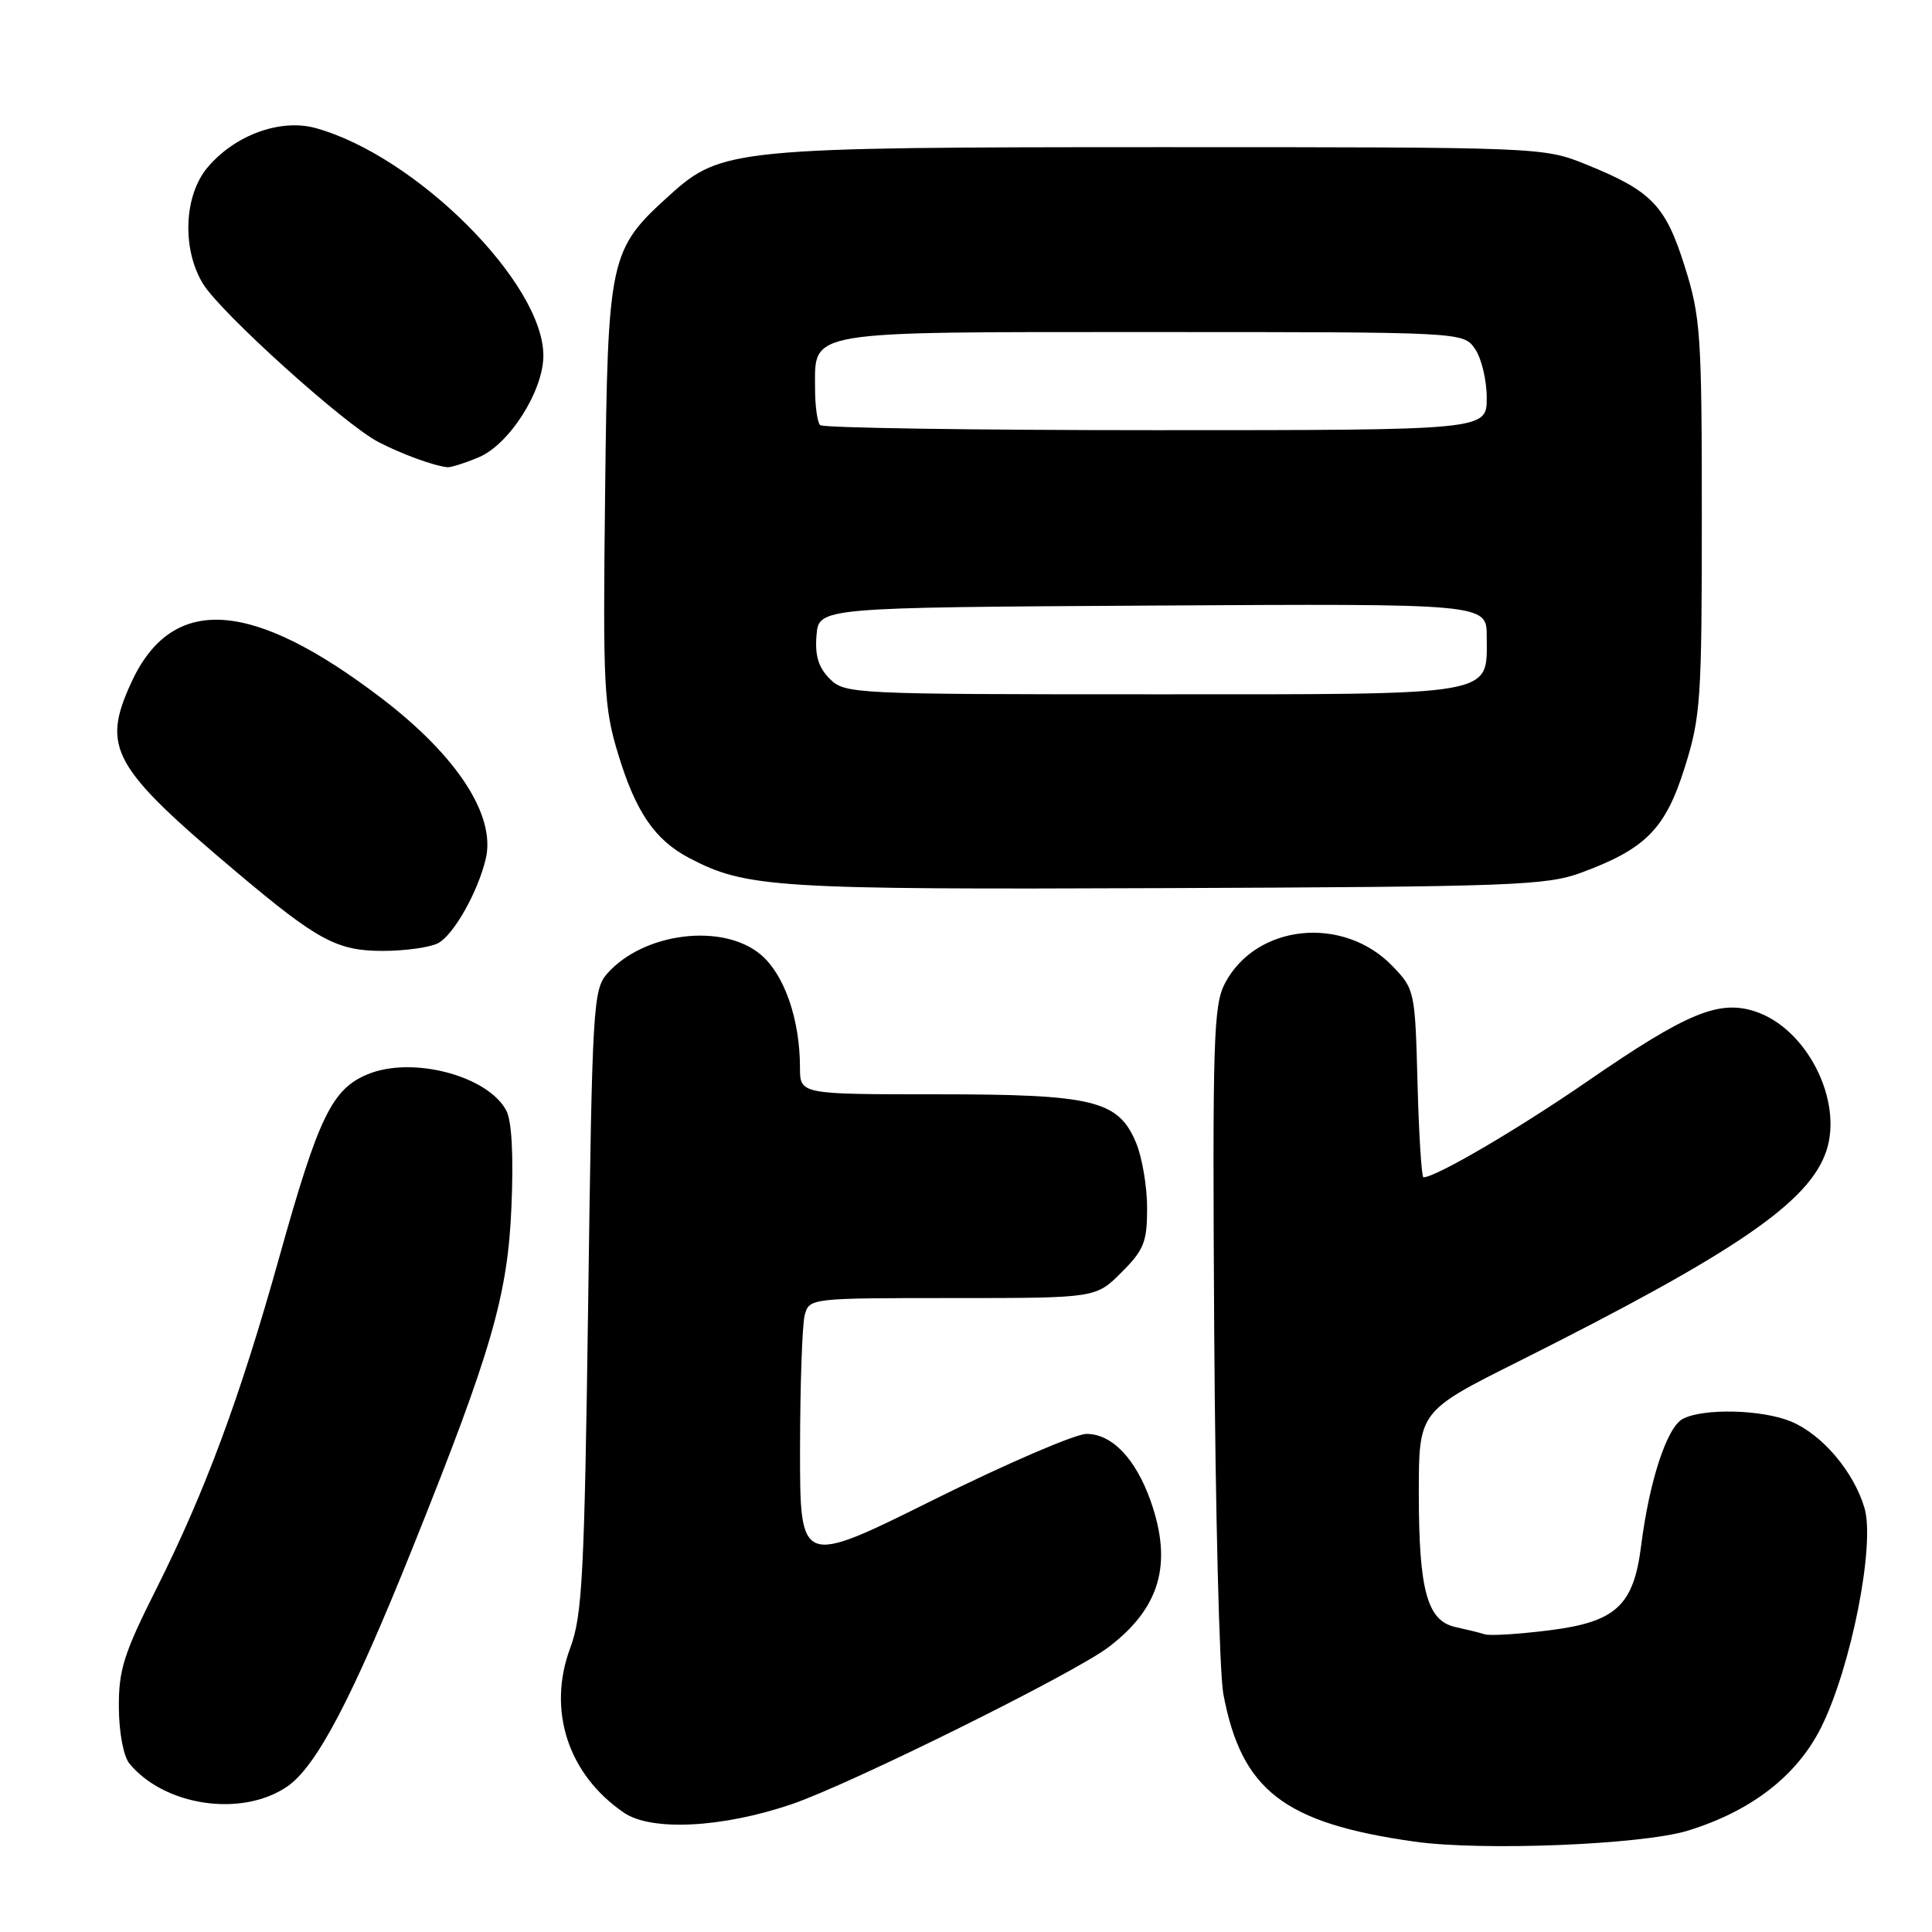 <?xml version="1.0" encoding="UTF-8" standalone="no"?>
<!DOCTYPE svg PUBLIC "-//W3C//DTD SVG 1.1//EN" "http://www.w3.org/Graphics/SVG/1.1/DTD/svg11.dtd" >
<svg xmlns="http://www.w3.org/2000/svg" xmlns:xlink="http://www.w3.org/1999/xlink" version="1.1" viewBox="0 0 256 256">
 <g >
 <path fill="currentColor"
d=" M 223.65 242.57 C 232.06 239.98 238.09 235.31 241.30 228.91 C 245.28 220.94 248.50 204.66 247.05 199.80 C 245.62 194.99 241.45 190.08 237.33 188.36 C 233.48 186.76 225.67 186.57 222.96 188.02 C 220.87 189.14 218.54 196.25 217.46 204.81 C 216.46 212.77 214.12 214.92 205.26 216.03 C 201.27 216.53 197.45 216.77 196.76 216.56 C 196.07 216.34 194.31 215.91 192.85 215.59 C 189.11 214.77 188.00 210.73 188.00 197.86 C 188.00 187.01 188.00 187.01 201.25 180.38 C 229.99 165.97 239.76 159.29 242.01 152.48 C 244.22 145.76 239.38 136.27 232.59 134.03 C 227.78 132.44 223.51 134.21 210.50 143.17 C 201.18 149.60 190.25 156.00 188.61 156.00 C 188.37 156.00 188.01 150.40 187.83 143.56 C 187.51 131.35 187.45 131.07 184.55 128.05 C 178.03 121.25 166.47 122.41 162.32 130.28 C 160.79 133.19 160.65 137.65 160.89 176.50 C 161.04 200.15 161.58 221.74 162.10 224.47 C 164.50 237.23 170.12 241.57 187.39 244.02 C 196.38 245.29 217.56 244.44 223.65 242.57 Z  M 104.92 239.06 C 112.74 236.39 142.22 221.78 146.84 218.29 C 153.71 213.09 155.41 207.25 152.47 198.90 C 150.48 193.28 147.35 190.00 143.97 190.00 C 142.49 190.00 133.35 193.94 123.64 198.76 C 106.00 207.53 106.00 207.53 106.01 192.01 C 106.02 183.48 106.30 175.49 106.63 174.25 C 107.23 172.02 107.38 172.00 126.22 172.00 C 145.20 172.00 145.20 172.00 148.60 168.60 C 151.58 165.62 152.00 164.57 152.00 160.07 C 152.00 157.25 151.34 153.36 150.54 151.43 C 148.18 145.79 144.93 145.00 124.03 145.00 C 106.00 145.00 106.00 145.00 106.00 141.44 C 106.00 135.08 103.93 129.12 100.80 126.49 C 95.79 122.27 85.34 123.54 80.50 128.96 C 78.59 131.11 78.47 133.05 77.94 172.35 C 77.44 208.71 77.16 214.06 75.57 218.33 C 72.48 226.58 75.25 235.12 82.67 240.19 C 86.31 242.68 95.72 242.20 104.92 239.06 Z  M 38.02 236.75 C 41.91 234.12 46.64 225.11 54.70 205.03 C 65.15 179.00 67.28 171.64 67.77 159.88 C 68.06 153.04 67.81 148.51 67.08 147.14 C 64.60 142.51 54.57 139.90 48.69 142.36 C 43.98 144.32 42.20 148.01 37.03 166.50 C 31.82 185.15 27.20 197.60 20.73 210.50 C 16.39 219.13 15.71 221.29 15.75 226.27 C 15.77 229.59 16.37 232.74 17.15 233.68 C 21.80 239.32 32.02 240.82 38.02 236.75 Z  M 58.06 124.97 C 60.12 123.86 63.30 118.24 64.36 113.82 C 65.73 108.11 60.62 100.22 50.62 92.57 C 33.33 79.35 22.78 78.69 17.38 90.47 C 13.42 99.12 14.84 101.65 31.50 115.69 C 42.11 124.62 44.67 126.00 50.71 126.00 C 53.69 126.00 57.00 125.53 58.06 124.97 Z  M 209.50 115.64 C 218.07 112.48 220.68 109.83 223.23 101.71 C 225.35 94.99 225.50 92.73 225.50 68.50 C 225.50 44.29 225.34 42.00 223.24 35.32 C 220.69 27.20 218.85 25.30 210.17 21.79 C 204.52 19.51 204.32 19.50 154.00 19.50 C 97.43 19.50 95.57 19.68 88.78 25.82 C 80.73 33.09 80.54 33.94 80.18 65.34 C 79.88 91.08 80.01 93.68 81.91 99.93 C 84.24 107.60 86.78 111.31 91.34 113.70 C 98.85 117.64 102.75 117.89 154.50 117.68 C 200.32 117.50 204.92 117.33 209.50 115.64 Z  M 63.44 60.59 C 67.48 58.90 72.00 51.80 72.00 47.12 C 72.00 37.50 55.12 20.64 41.82 16.97 C 37.16 15.69 31.11 17.89 27.50 22.19 C 24.36 25.91 24.09 32.99 26.89 37.59 C 29.23 41.43 45.67 56.26 50.16 58.58 C 53.25 60.18 57.44 61.71 59.28 61.91 C 59.71 61.96 61.58 61.37 63.44 60.59 Z  M 109.94 89.94 C 108.45 88.45 107.97 86.87 108.19 84.19 C 108.50 80.50 108.50 80.50 152.75 80.24 C 197.00 79.98 197.00 79.98 197.00 84.33 C 197.00 92.31 198.81 92.00 152.67 92.00 C 112.96 92.00 111.95 91.95 109.94 89.94 Z  M 108.67 56.33 C 108.30 55.97 108.00 53.79 108.00 51.49 C 108.00 43.71 106.27 44.00 152.77 44.00 C 193.89 44.00 193.89 44.00 195.44 46.22 C 196.30 47.44 197.00 50.37 197.00 52.72 C 197.00 57.00 197.00 57.00 153.17 57.00 C 129.06 57.00 109.03 56.70 108.67 56.33 Z "/>
</g>
</svg>